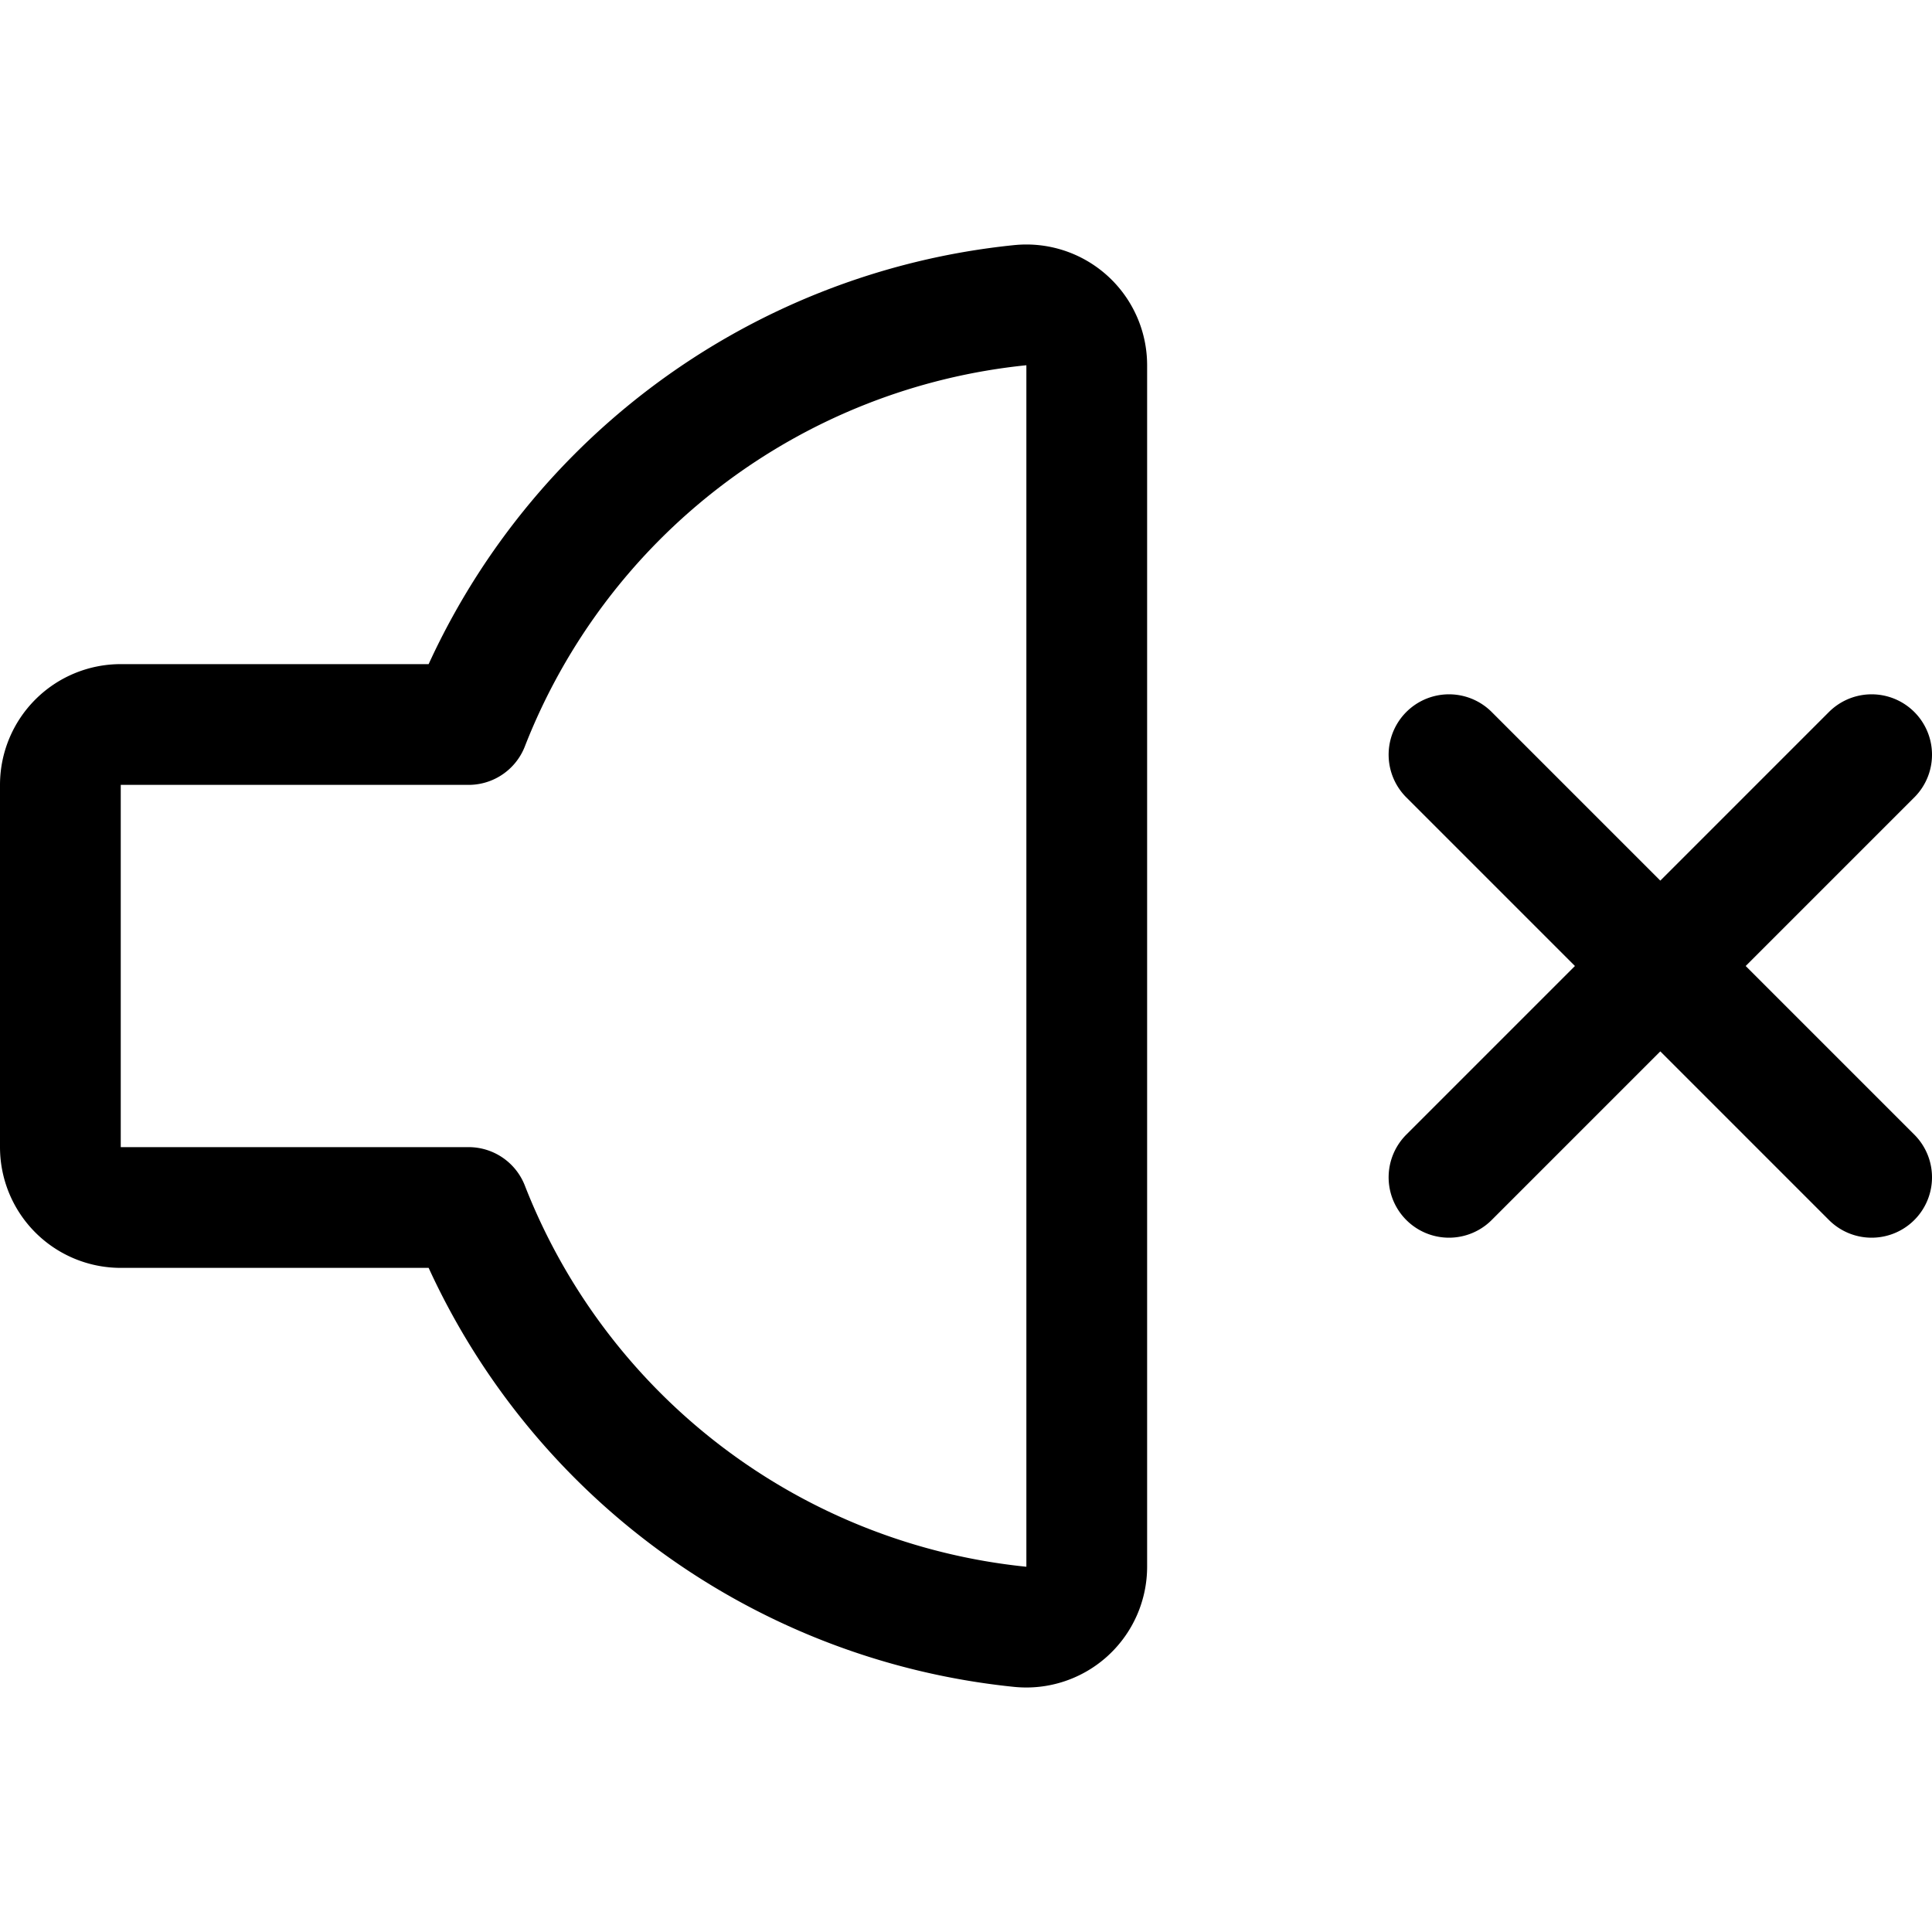 <svg xmlns="http://www.w3.org/2000/svg" width="24" height="24" viewBox="0 0 24 24"><path d="M23.25 9.375 18 14.625m0-5.25 5.25 5.25M5.821 9H1.5a.75.75 0 0 0-.75.75v4.5a.75.75 0 0 0 .75.75h4.321a8.254 8.254 0 0 0 6.854 5.209.751.751 0 0 0 .825-.746V4.537a.75.75 0 0 0-.825-.746A8.254 8.254 0 0 0 5.821 9" style="fill:none;stroke:#000;stroke-linecap:round;stroke-linejoin:round;stroke-width:1.5px"/></svg>